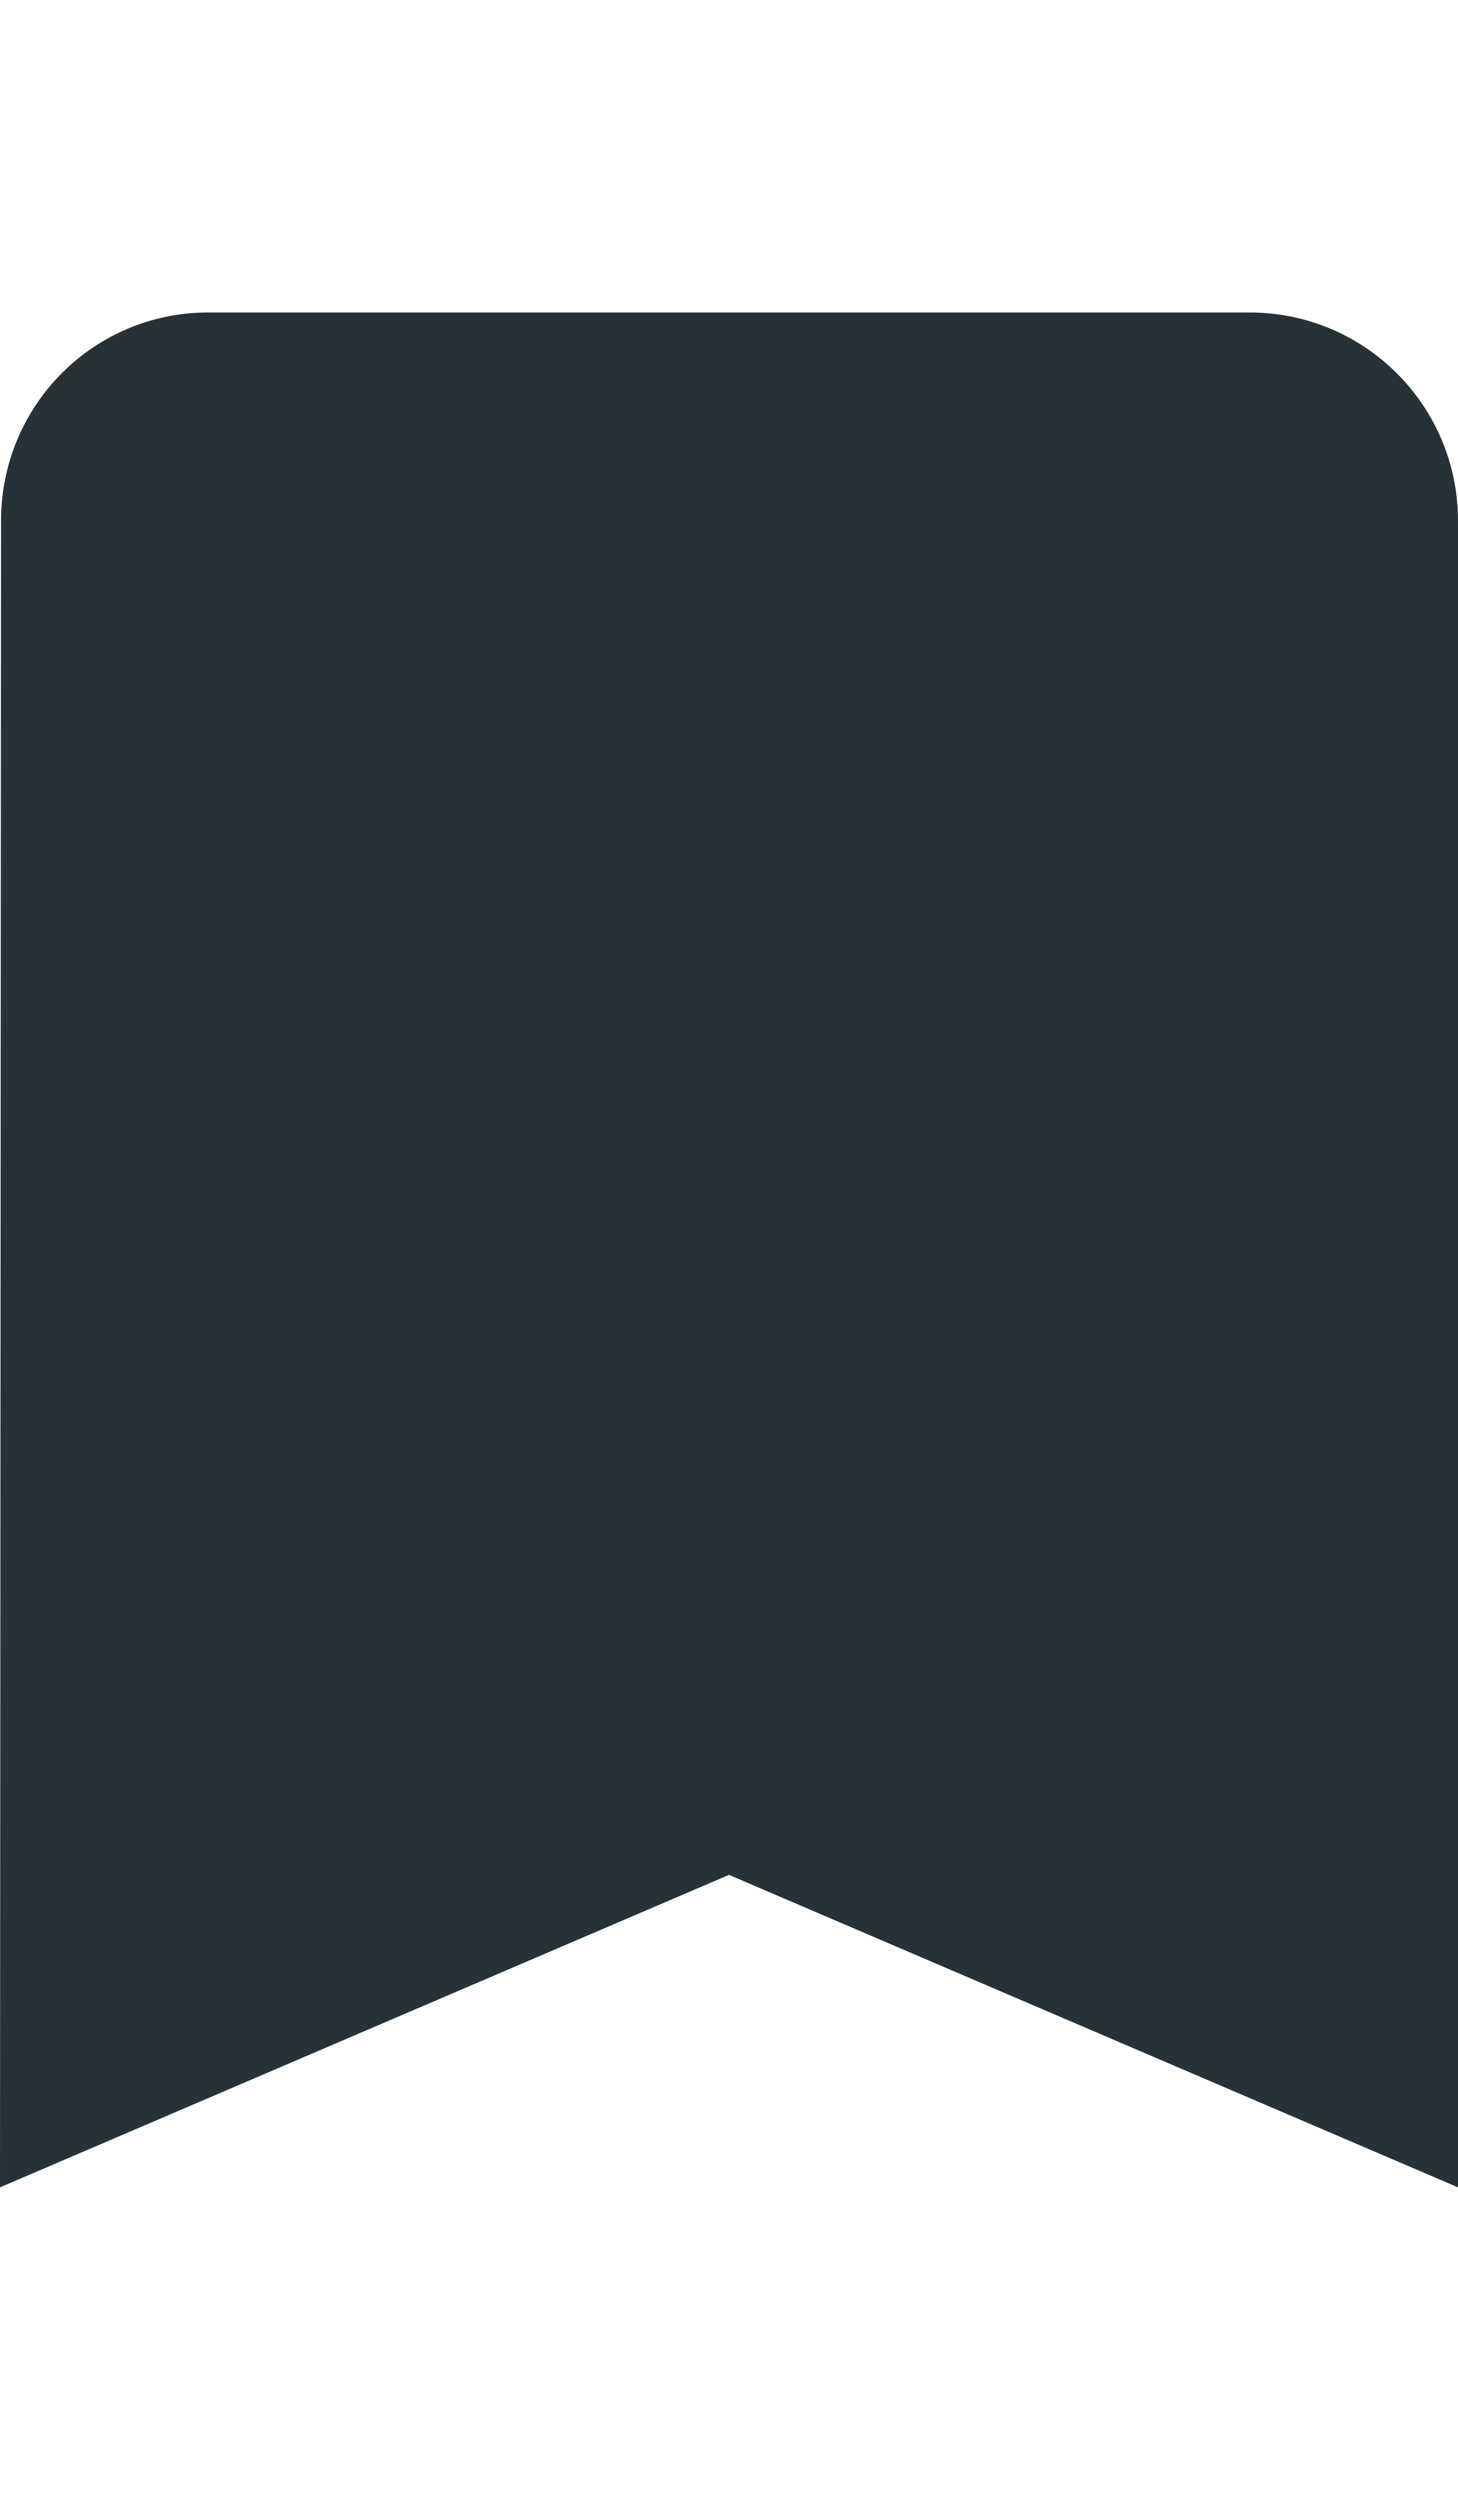 <?xml version="1.0" encoding="UTF-8" standalone="no"?>
<svg
   xmlns:dc="http://purl.org/dc/elements/1.1/"
   xmlns:cc="http://creativecommons.org/ns#"
   xmlns:rdf="http://www.w3.org/1999/02/22-rdf-syntax-ns#"
   xmlns:svg="http://www.w3.org/2000/svg"
   xmlns="http://www.w3.org/2000/svg"
   xmlns:sodipodi="http://sodipodi.sourceforge.net/DTD/sodipodi-0.dtd"
   xmlns:inkscape="http://www.inkscape.org/namespaces/inkscape"
   width="28"
   height="48"
   viewBox="0 0 28 36"
   id="svg2"
   version="1.1"
   inkscape:version="0.91 r13725"
   sodipodi:docname="gnome-fs-bookmark.svg"
   style="fill:#263238">
  <defs
     id="defs8" />
  <sodipodi:namedview
     pagecolor="#ffffff"
     bordercolor="#666666"
     borderopacity="1"
     objecttolerance="10"
     gridtolerance="10"
     guidetolerance="10"
     inkscape:pageopacity="0"
     inkscape:pageshadow="2"
     inkscape:window-width="668"
     inkscape:window-height="480"
     id="namedview6"
     showgrid="false"
     fit-margin-top="0"
     fit-margin-left="0"
     fit-margin-right="0"
     fit-margin-bottom="0"
     inkscape:zoom="4.916666666666668"
     inkscape:cx="13.99999999999999"
     inkscape:cy="17.99999999999999"
     inkscape:window-x="0"
     inkscape:window-y="30"
     inkscape:window-maximized="0"
     inkscape:current-layer="svg2" />
  <path
     d="M 24,0 4,0 C 1.79,0 0.02,1.79 0.02,4 L 0,36 14,30 28,36 28,4 C 28,1.79 26.21,0 24,0 Z"
     id="path4"
     inkscape:connector-curvature="0" />
</svg>
